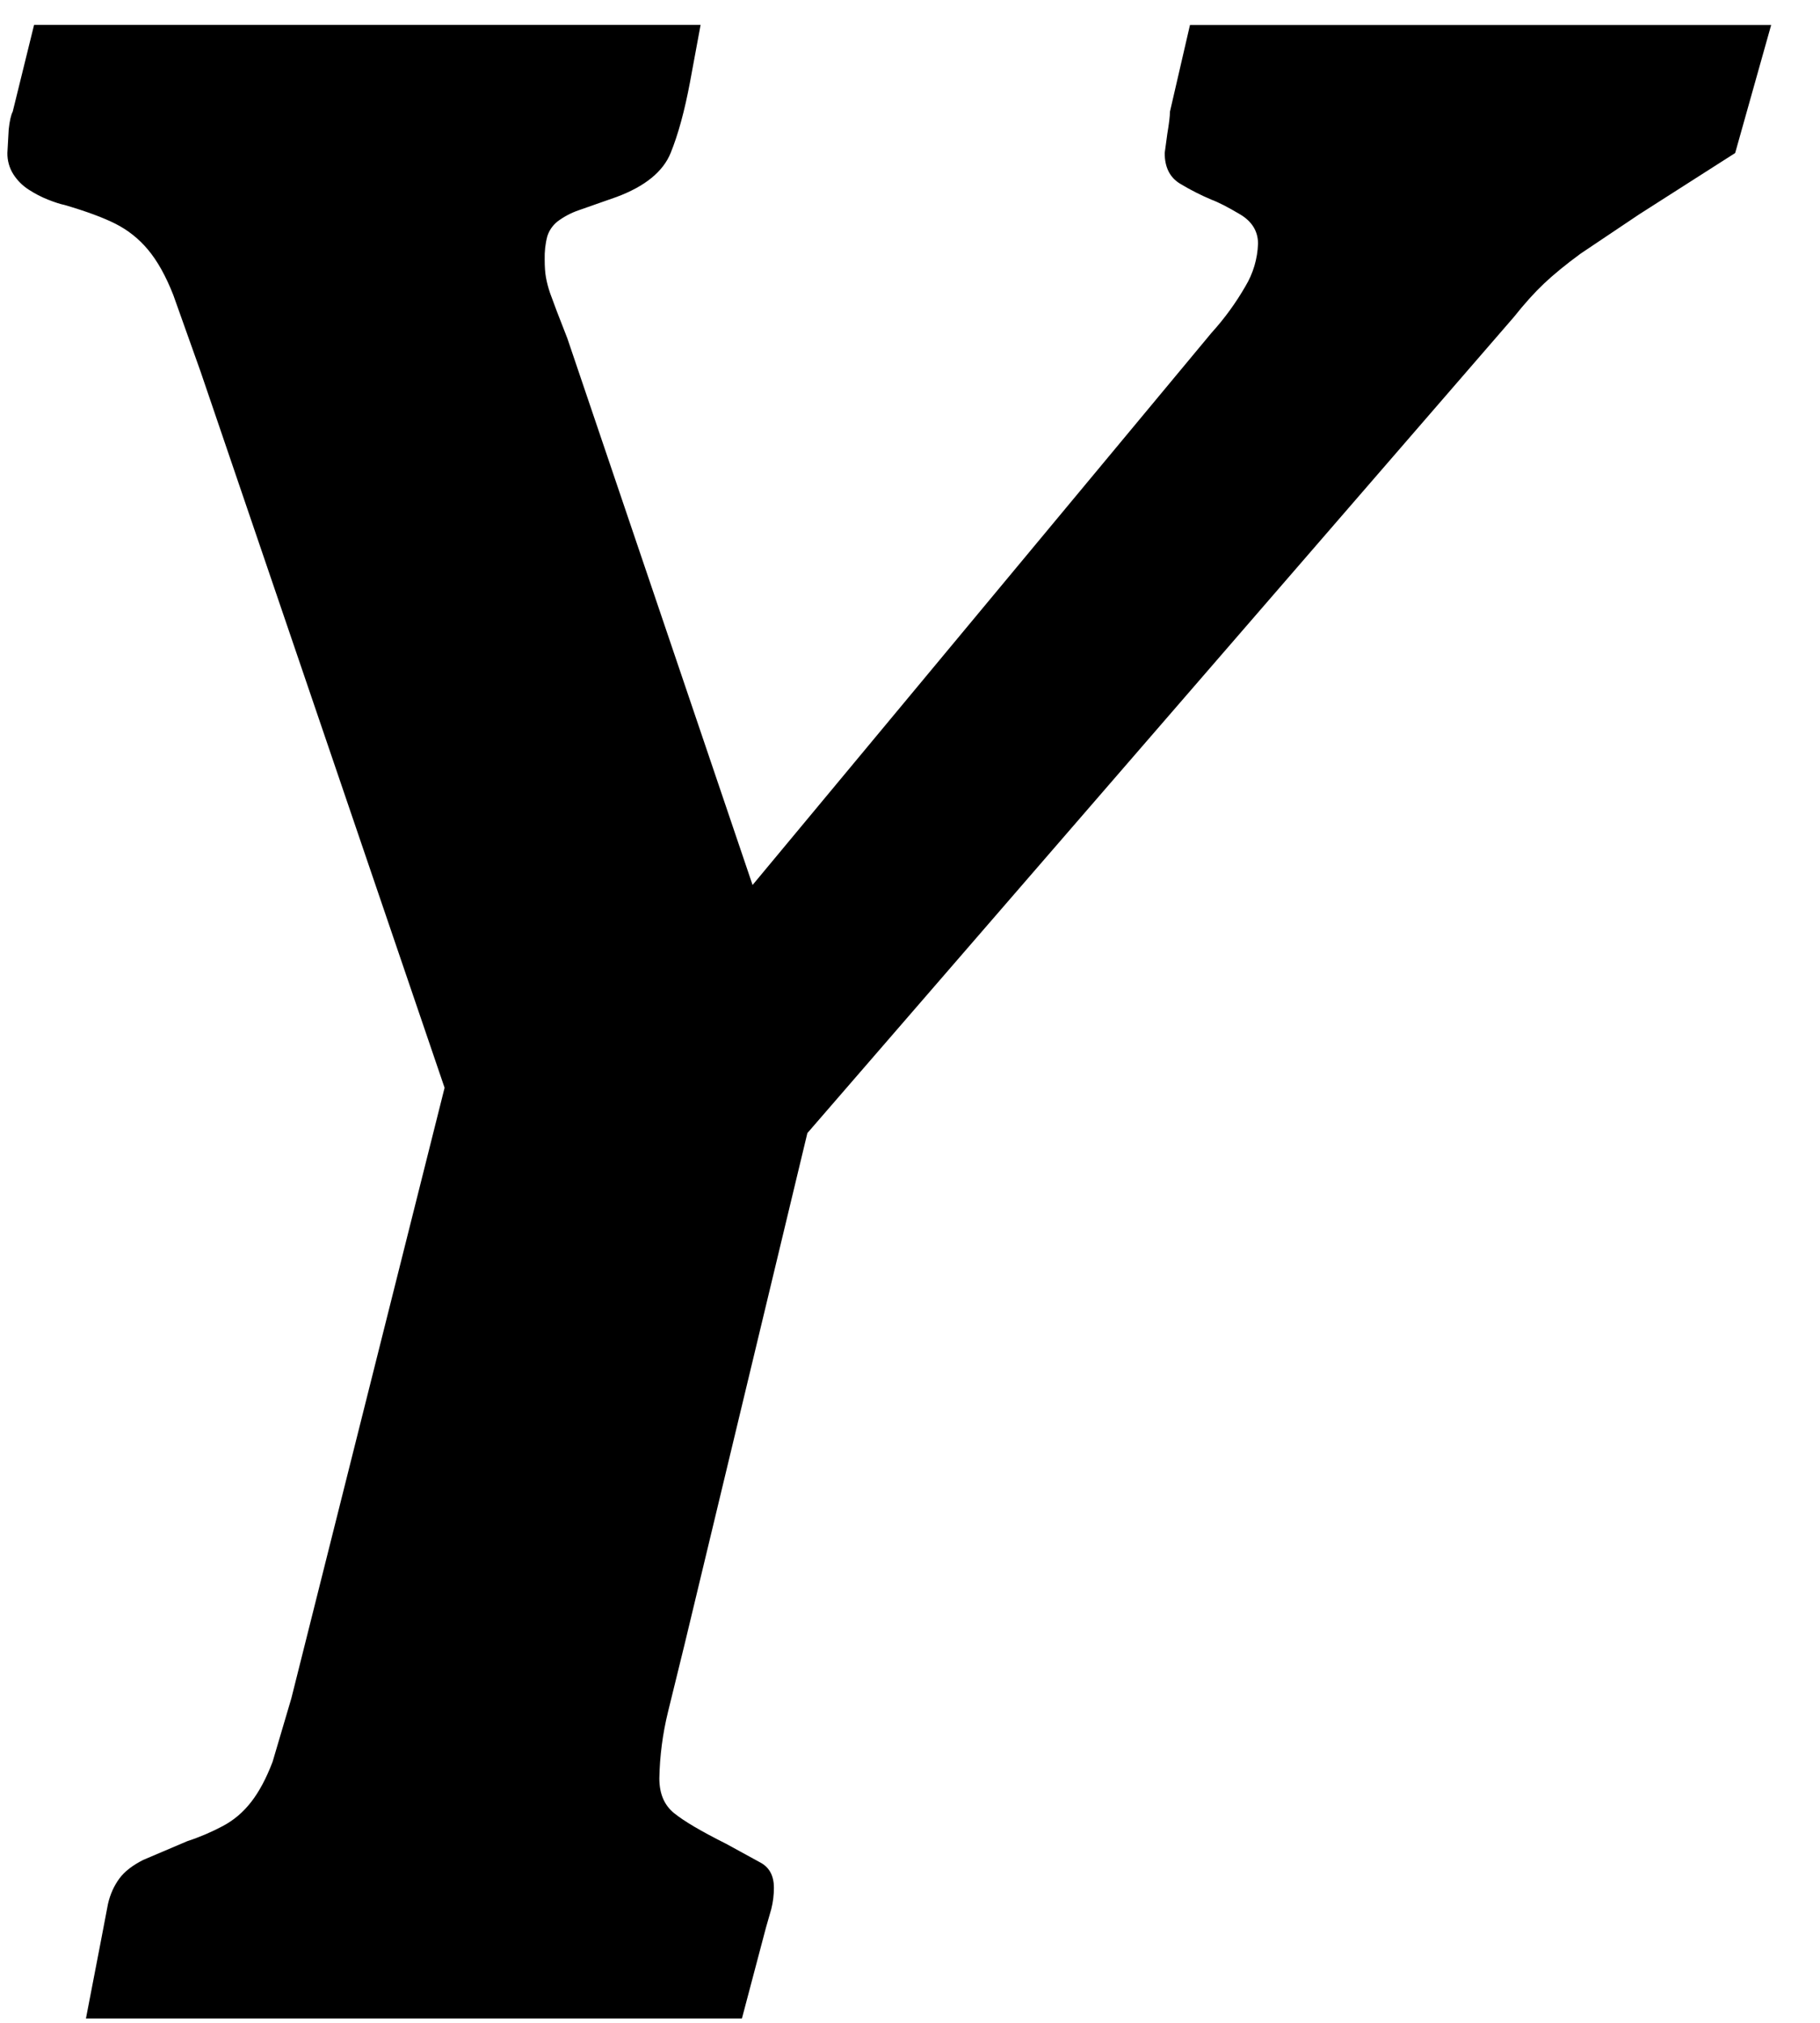 <?xml version="1.0" encoding="UTF-8"?>
<svg width="18px" height="20px" viewBox="0 0 18 20" version="1.1" xmlns="http://www.w3.org/2000/svg" xmlns:xlink="http://www.w3.org/1999/xlink">
    <!-- Generator: Sketch 47.1 (45422) - http://www.bohemiancoding.com/sketch -->
    <title>Logo_serif_nocircle Copy</title>
    <desc>Created with Sketch.</desc>
    <defs></defs>
    <g id="Page-1" stroke="none" stroke-width="1" fill="none" fill-rule="evenodd">
        <g id="Artboard-2" fill-rule="nonzero" fill="#000000">
            <g id="Logo_serif_nocircle-Copy">
                <path d="M7.338,19.956 L7.575,19.06 L7.628,18.875 C7.646,18.805 7.654,18.734 7.654,18.664 C7.654,18.55 7.612,18.468 7.529,18.42 L7.18,18.229 C6.934,18.106 6.763,18.005 6.666,17.926 C6.569,17.847 6.521,17.733 6.521,17.583 C6.525,17.361 6.554,17.14 6.607,16.924 L6.772,16.252 L6.772,16.252 L7.985,11.203 L14.972,3.135 C15.077,3.003 15.176,2.893 15.269,2.805 C15.362,2.717 15.482,2.618 15.632,2.508 L16.212,2.119 L17.161,1.513 L17.161,1.513 L17.517,0.247 L11.769,0.247 L11.571,1.104 C11.571,1.148 11.562,1.22 11.545,1.322 L11.519,1.513 C11.519,1.654 11.57,1.755 11.671,1.816 C11.77,1.876 11.874,1.929 11.981,1.974 C12.051,2 12.146,2.049 12.264,2.119 C12.382,2.189 12.442,2.286 12.442,2.409 C12.437,2.558 12.394,2.703 12.317,2.831 C12.222,2.996 12.109,3.151 11.981,3.292 L11.981,3.292 L7.443,8.75 L5.611,3.345 L5.506,3.075 L5.44,2.897 C5.422,2.844 5.409,2.794 5.4,2.745 C5.391,2.696 5.387,2.637 5.387,2.567 C5.385,2.489 5.393,2.411 5.413,2.336 C5.431,2.279 5.464,2.231 5.512,2.191 C5.576,2.143 5.647,2.105 5.723,2.079 L6.099,1.947 C6.38,1.842 6.558,1.697 6.633,1.512 C6.708,1.327 6.771,1.095 6.824,0.813 L6.824,0.813 L6.929,0.246 L0.337,0.246 L0.126,1.103 C0.108,1.138 0.095,1.197 0.086,1.281 L0.073,1.512 C0.072,1.587 0.092,1.66 0.132,1.723 C0.171,1.784 0.223,1.836 0.284,1.875 C0.346,1.915 0.409,1.948 0.475,1.974 C0.541,2 0.596,2.018 0.64,2.027 C0.851,2.089 1.018,2.15 1.141,2.212 C1.264,2.274 1.372,2.359 1.464,2.469 C1.556,2.579 1.64,2.728 1.714,2.917 L1.984,3.675 L1.984,3.675 L4.397,10.755 L2.881,16.793 L2.696,17.419 C2.634,17.582 2.564,17.713 2.485,17.815 C2.406,17.917 2.314,17.995 2.208,18.052 C2.094,18.113 1.975,18.164 1.852,18.204 L1.417,18.389 C1.312,18.442 1.232,18.503 1.18,18.574 C1.128,18.645 1.09,18.728 1.068,18.824 L0.995,19.206 L0.995,19.206 L0.85,19.957 L7.336,19.957 L7.338,19.956 Z" id="Shape"></path>
            </g>
        </g>
    </g>
</svg>